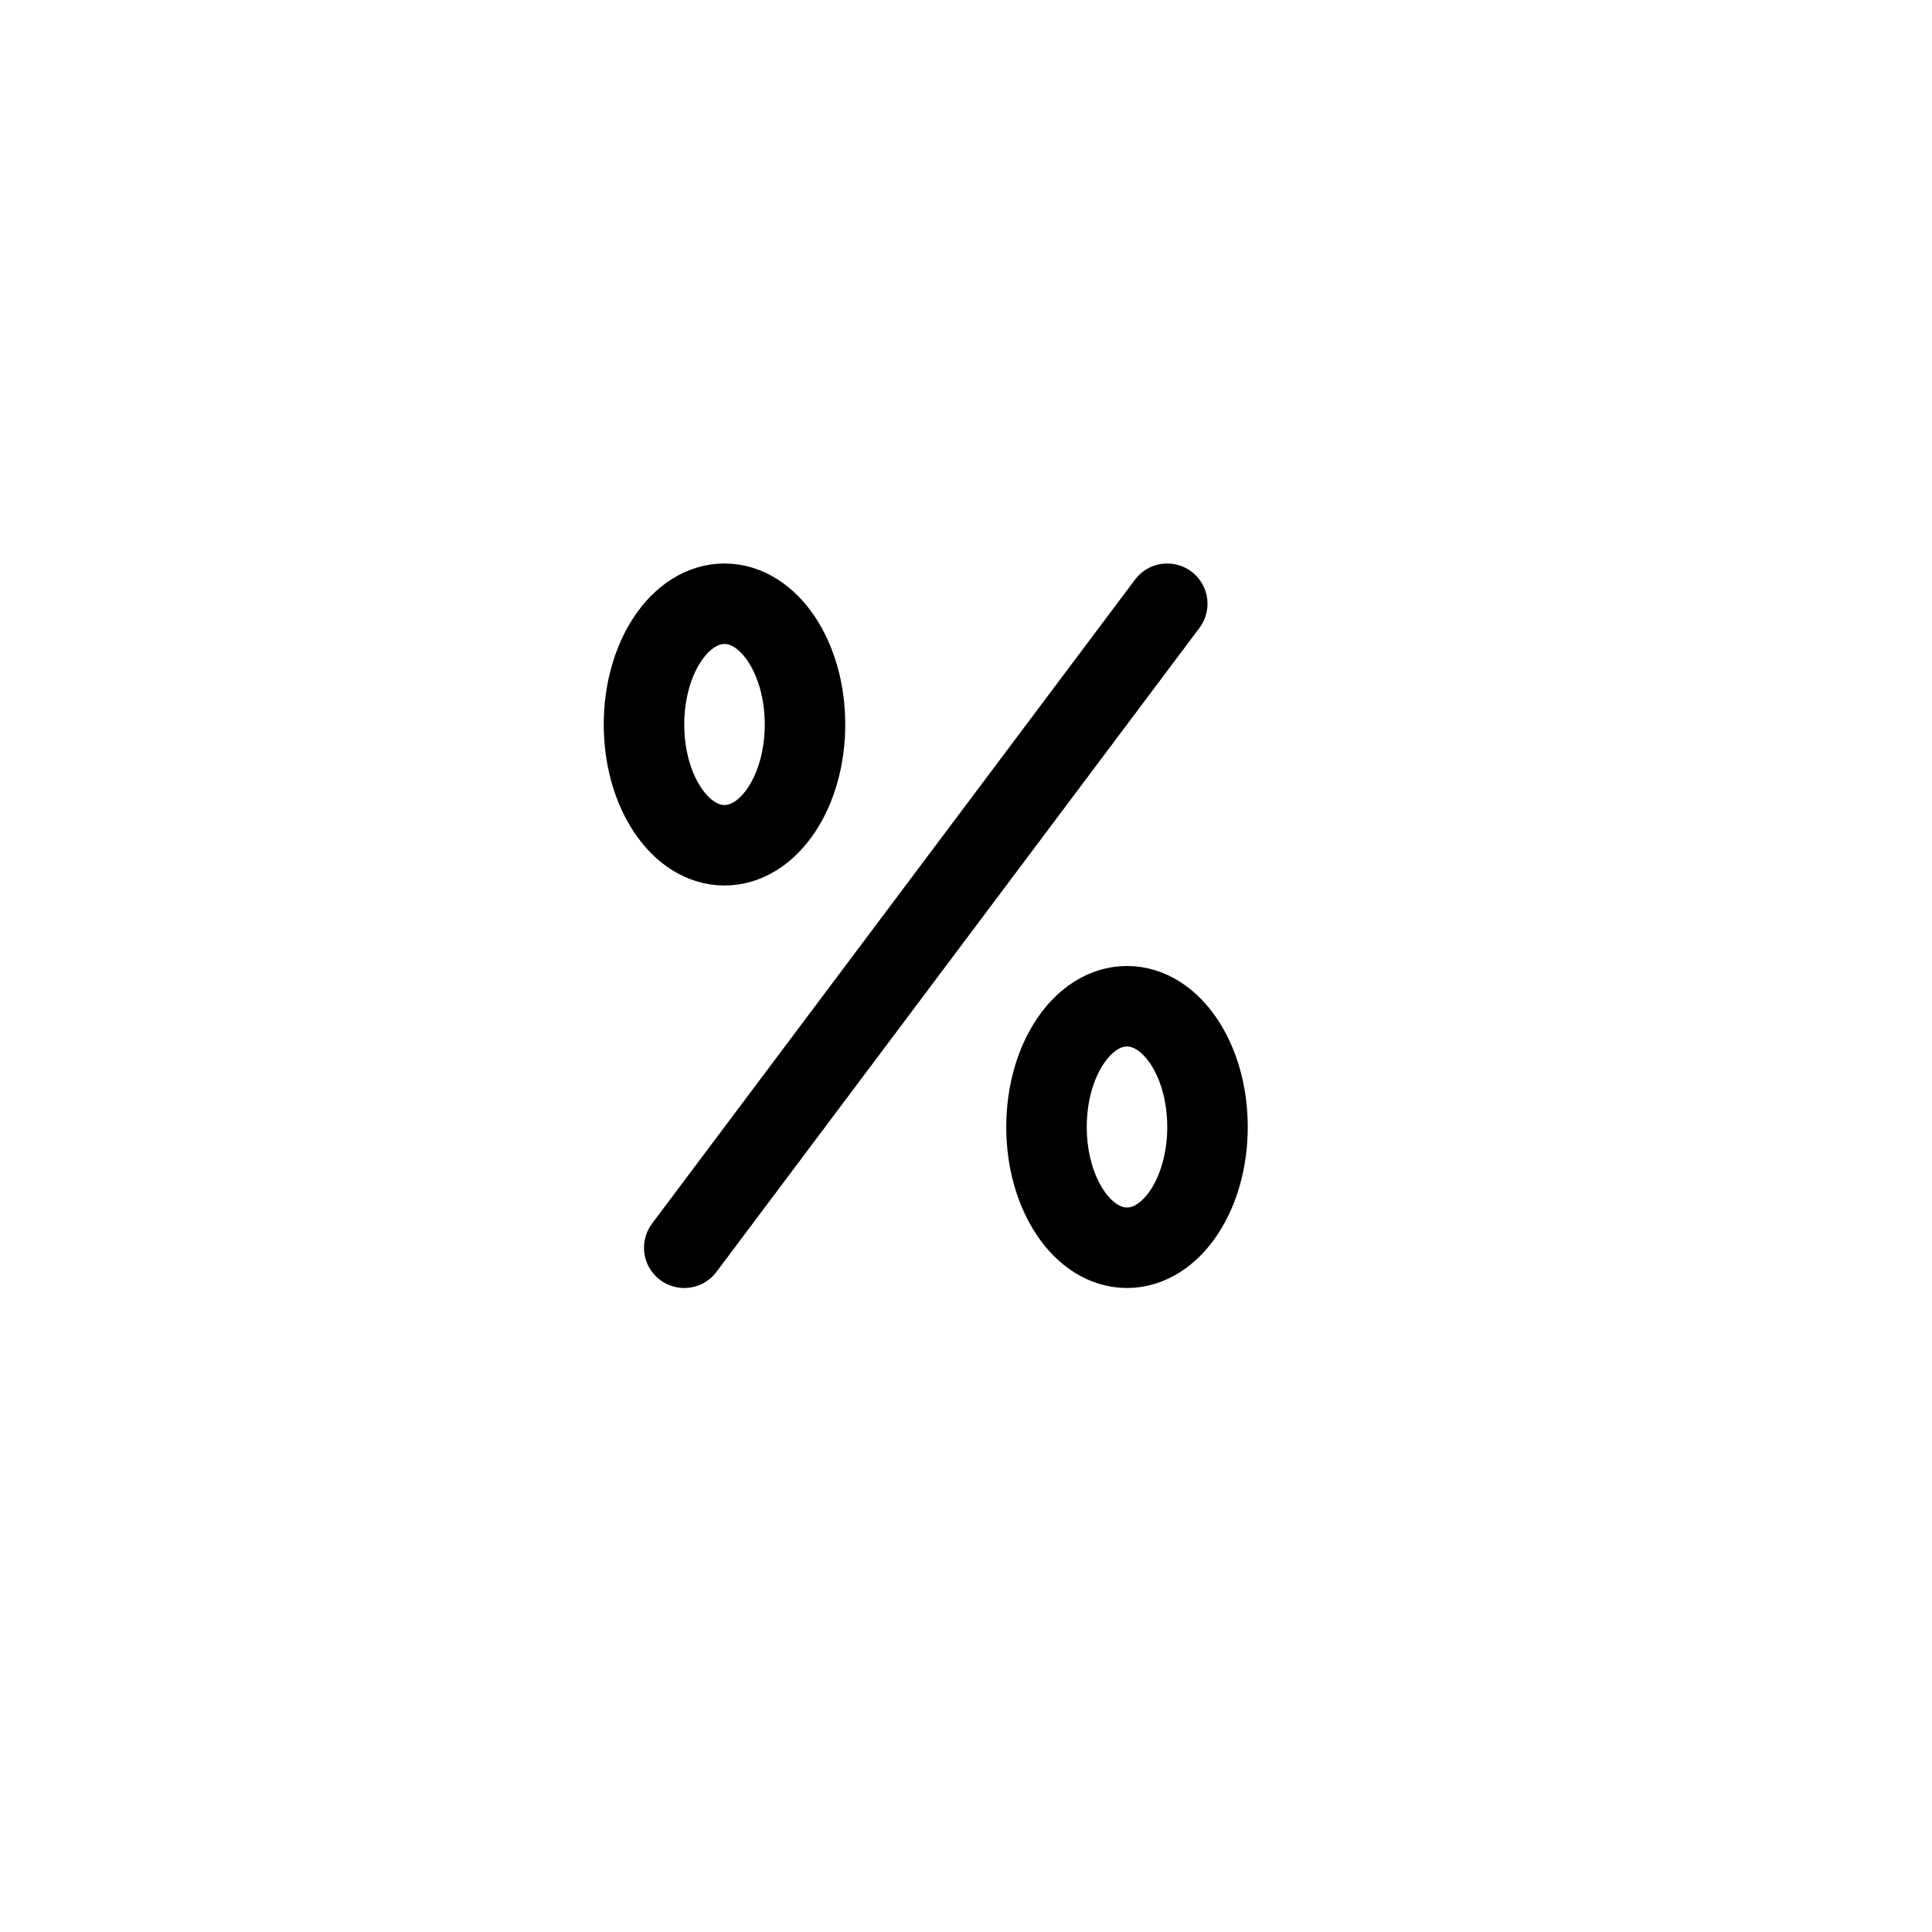 <svg height="24" viewBox="0 0 24 24" width="24" xmlns="http://www.w3.org/2000/svg"><path d="m8.5 15.5 6-8m-.5 5c-.553 0-1 .671-1 1.5s.447 1.5 1 1.5 1-.671 1-1.5-.447-1.5-1-1.5zm-5-5c-.553 0-1 .671-1 1.5s.447 1.5 1 1.5 1-.671 1-1.5-.447-1.5-1-1.5z" fill="none" stroke="#000" stroke-linecap="round" stroke-linejoin="round"/></svg>